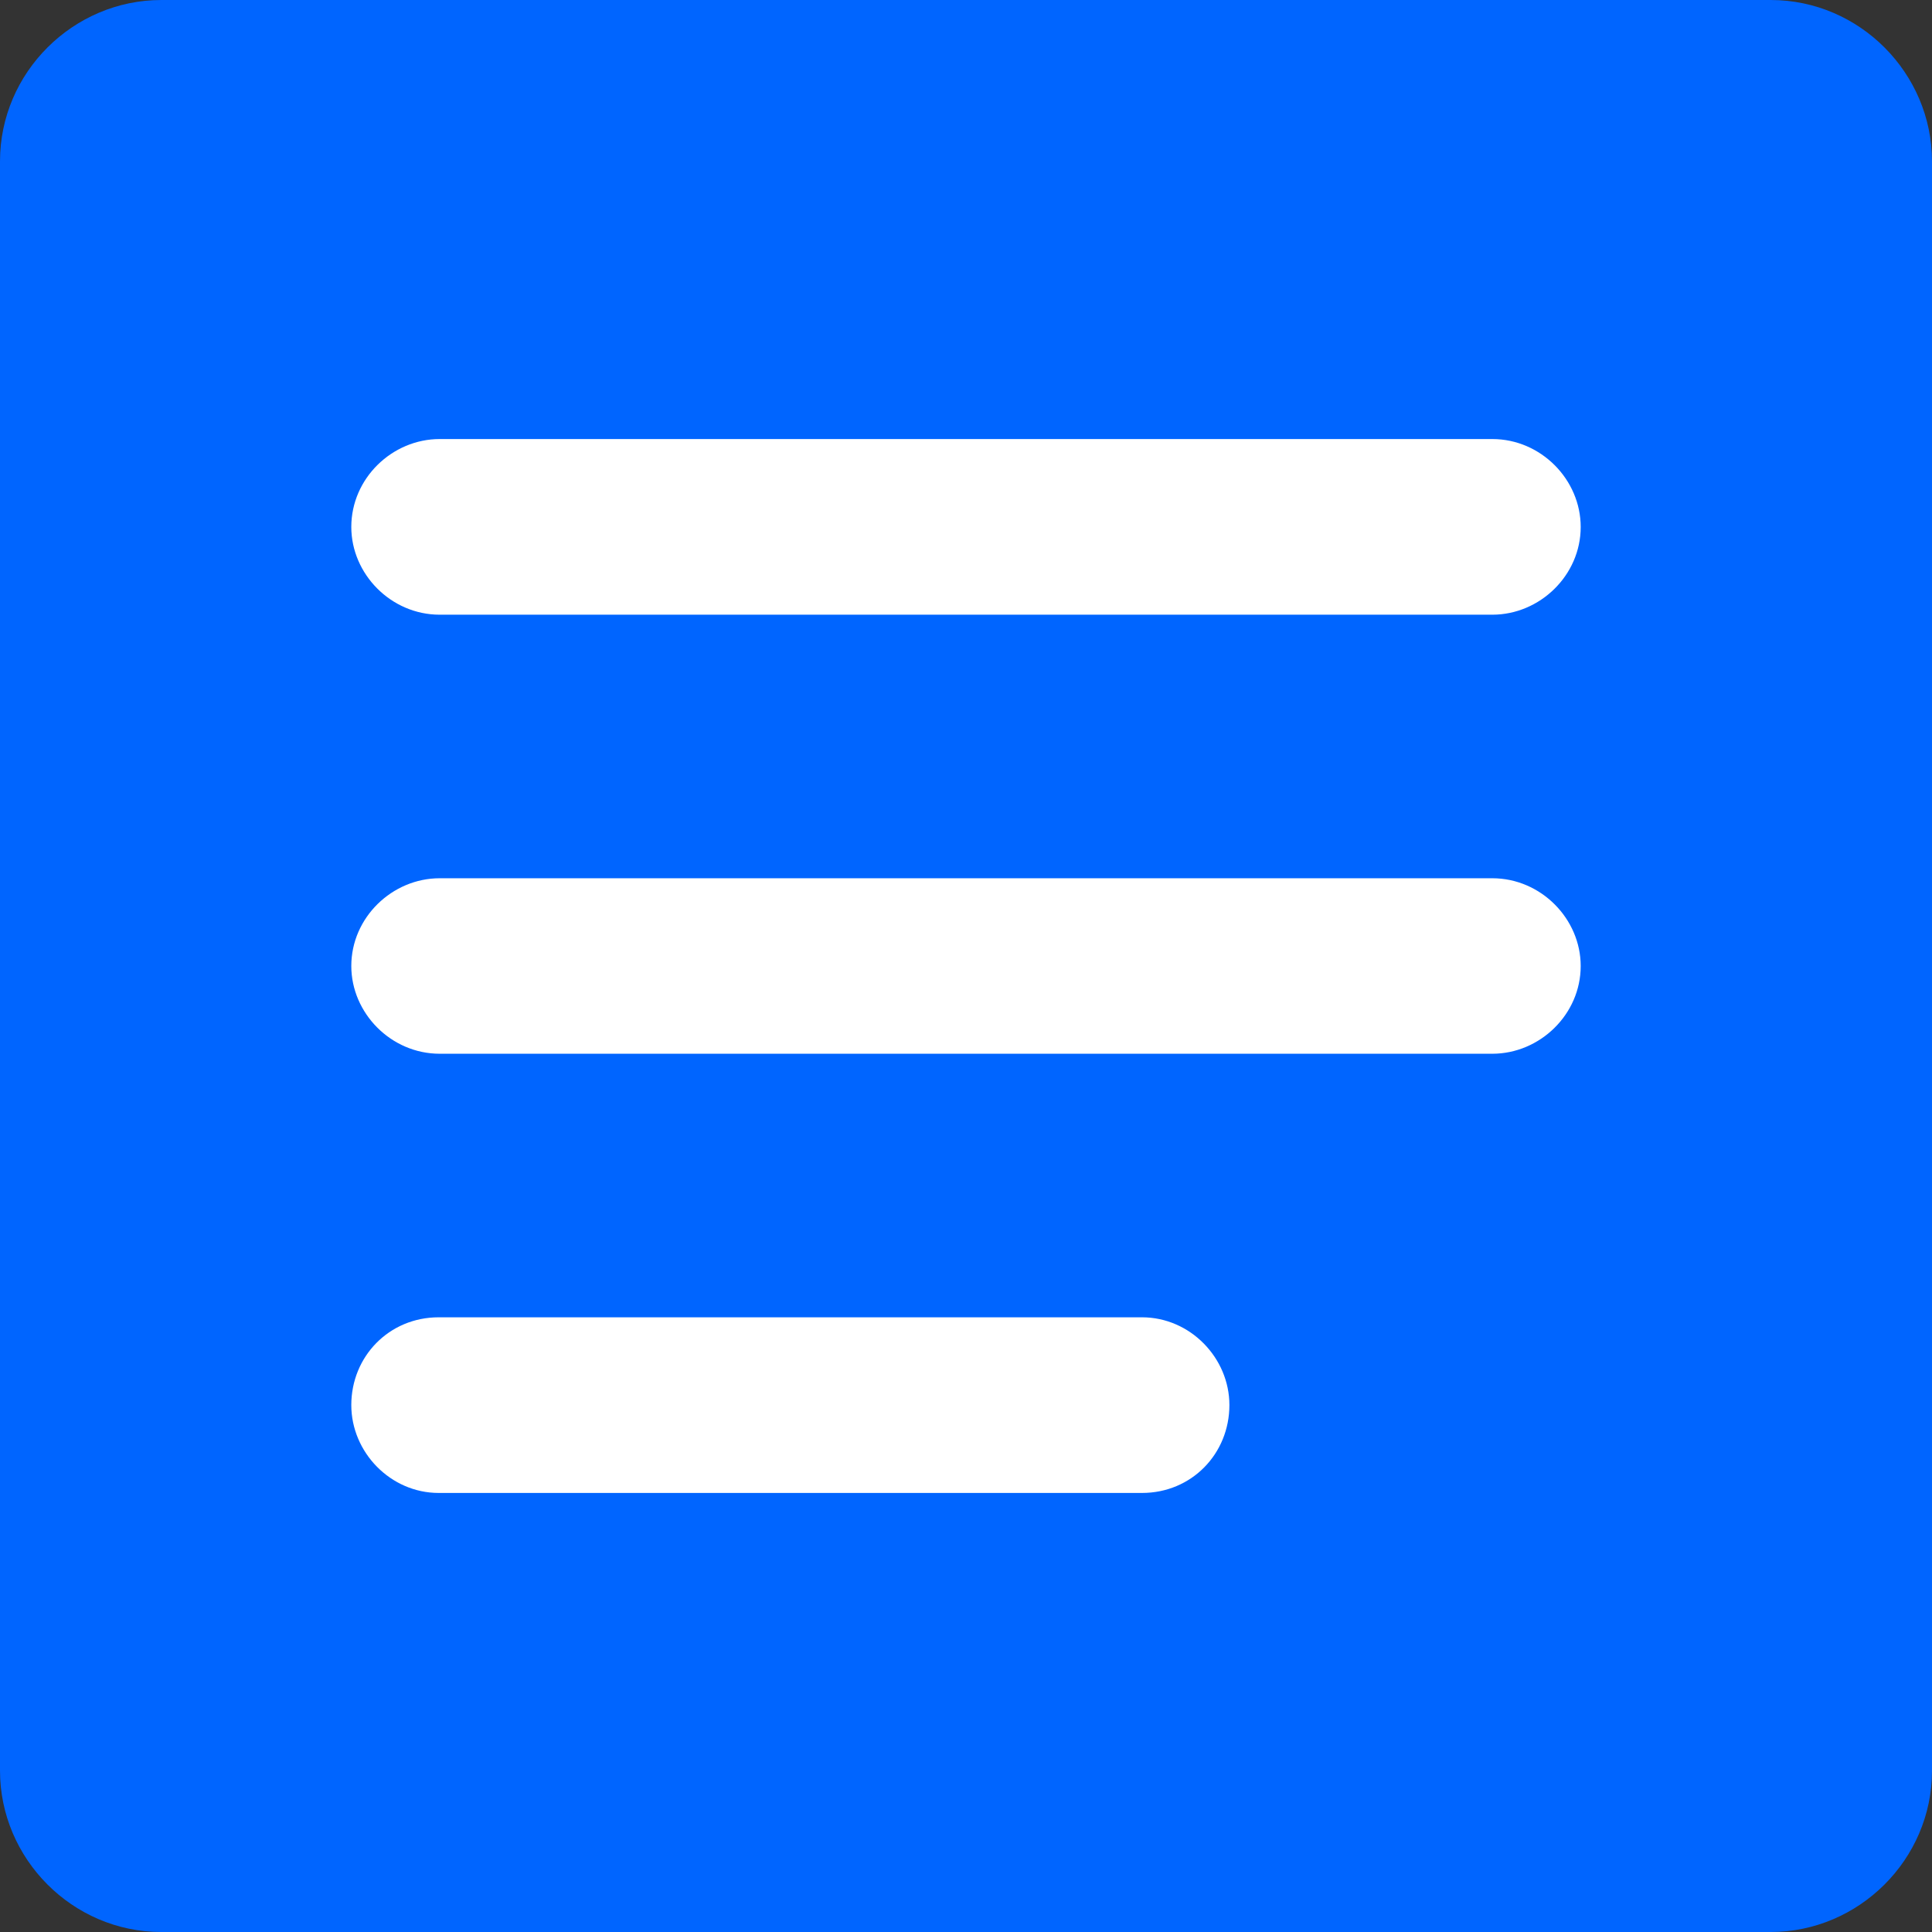 <?xml version="1.0" encoding="UTF-8"?>
<svg width="12px" height="12px" viewBox="0 0 12 12" version="1.1" xmlns="http://www.w3.org/2000/svg" xmlns:xlink="http://www.w3.org/1999/xlink">
    <rect x="0" y="0" width="12" height="12" fill="#333333" stroke="none"/>
    <g id="Symbols" stroke="none" stroke-width="1" fill="none" fill-rule="evenodd">
        <g id="Doc-icon">
            <g>
                <rect id="Rectangle-2" fill="#FFFFFF" x="1" y="1" width="10" height="10"></rect>
                <path d="M0,1.002 C0,0.449 0.456,0 1.002,0 L10.998,0 C11.551,0 12,0.456 12,1.002 L12,10.998 C12,11.551 11.544,12 10.998,12 L1.002,12 C0.449,12 0,11.544 0,10.998 L0,1.002 Z M2.182,3.273 C2.182,2.971 2.436,2.727 2.731,2.727 L9.269,2.727 C9.572,2.727 9.818,2.98 9.818,3.273 C9.818,3.574 9.564,3.818 9.269,3.818 L2.731,3.818 C2.428,3.818 2.182,3.565 2.182,3.273 Z M2.182,6 C2.182,5.699 2.436,5.455 2.731,5.455 L9.269,5.455 C9.572,5.455 9.818,5.708 9.818,6 C9.818,6.301 9.564,6.545 9.269,6.545 L2.731,6.545 C2.428,6.545 2.182,6.292 2.182,6 Z M2.182,8.727 C2.182,8.426 2.416,8.182 2.725,8.182 L7.093,8.182 C7.393,8.182 7.636,8.435 7.636,8.727 C7.636,9.029 7.402,9.273 7.093,9.273 L2.725,9.273 C2.425,9.273 2.182,9.02 2.182,8.727 Z" id="Combined-Shape" fill="#0065FF"></path>
            </g>
        </g>
    </g>
</svg>